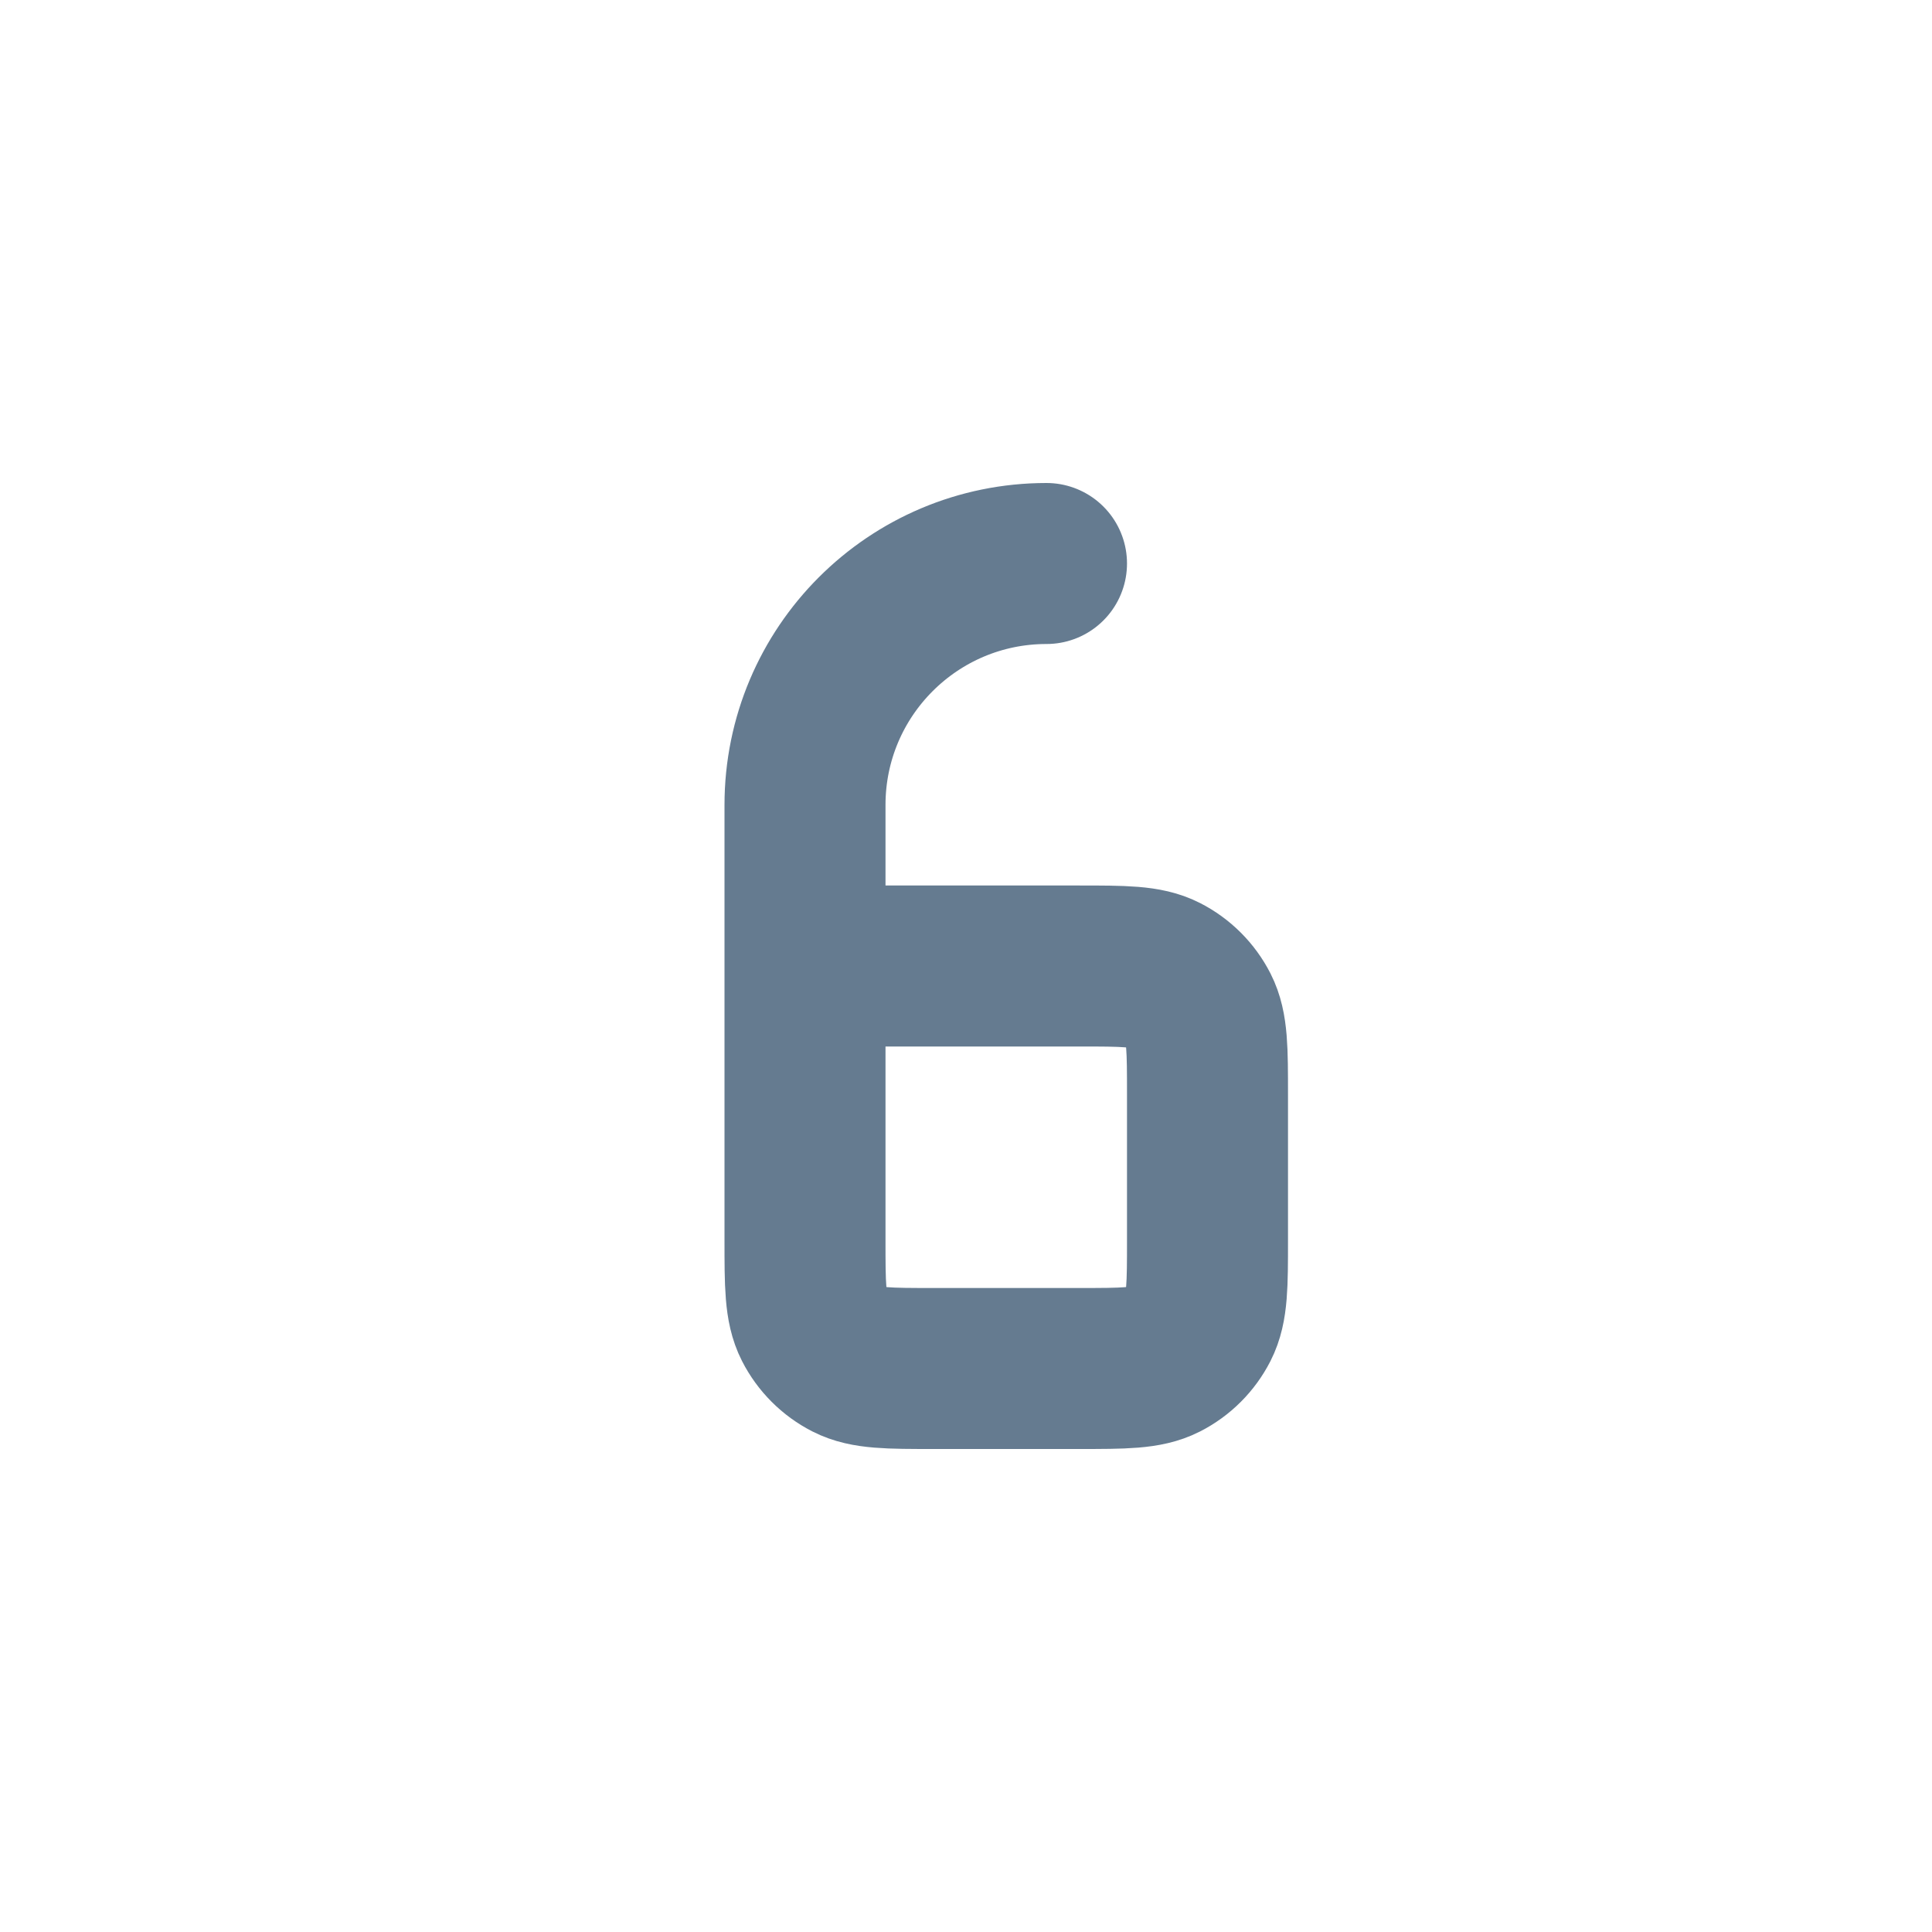 <svg width="24" height="24" viewBox="0 0 24 24" fill="none" xmlns="http://www.w3.org/2000/svg">
<path d="M10 12V15.4C10 15.96 10 16.24 10.109 16.454C10.205 16.642 10.358 16.795 10.546 16.891C10.76 17 11.04 17 11.598 17H13.402C13.96 17 14.24 17 14.454 16.891C14.642 16.795 14.795 16.642 14.891 16.454C15 16.24 15 15.96 15 15.402V13.598C15 13.04 15 12.76 14.891 12.546C14.795 12.358 14.642 12.205 14.454 12.109C14.24 12 13.96 12 13.4 12H10ZM10 12V10C10 8.343 11.343 7 13 7" stroke="#657B90" stroke-width="2" stroke-linecap="round" stroke-linejoin="round"/>
</svg>
